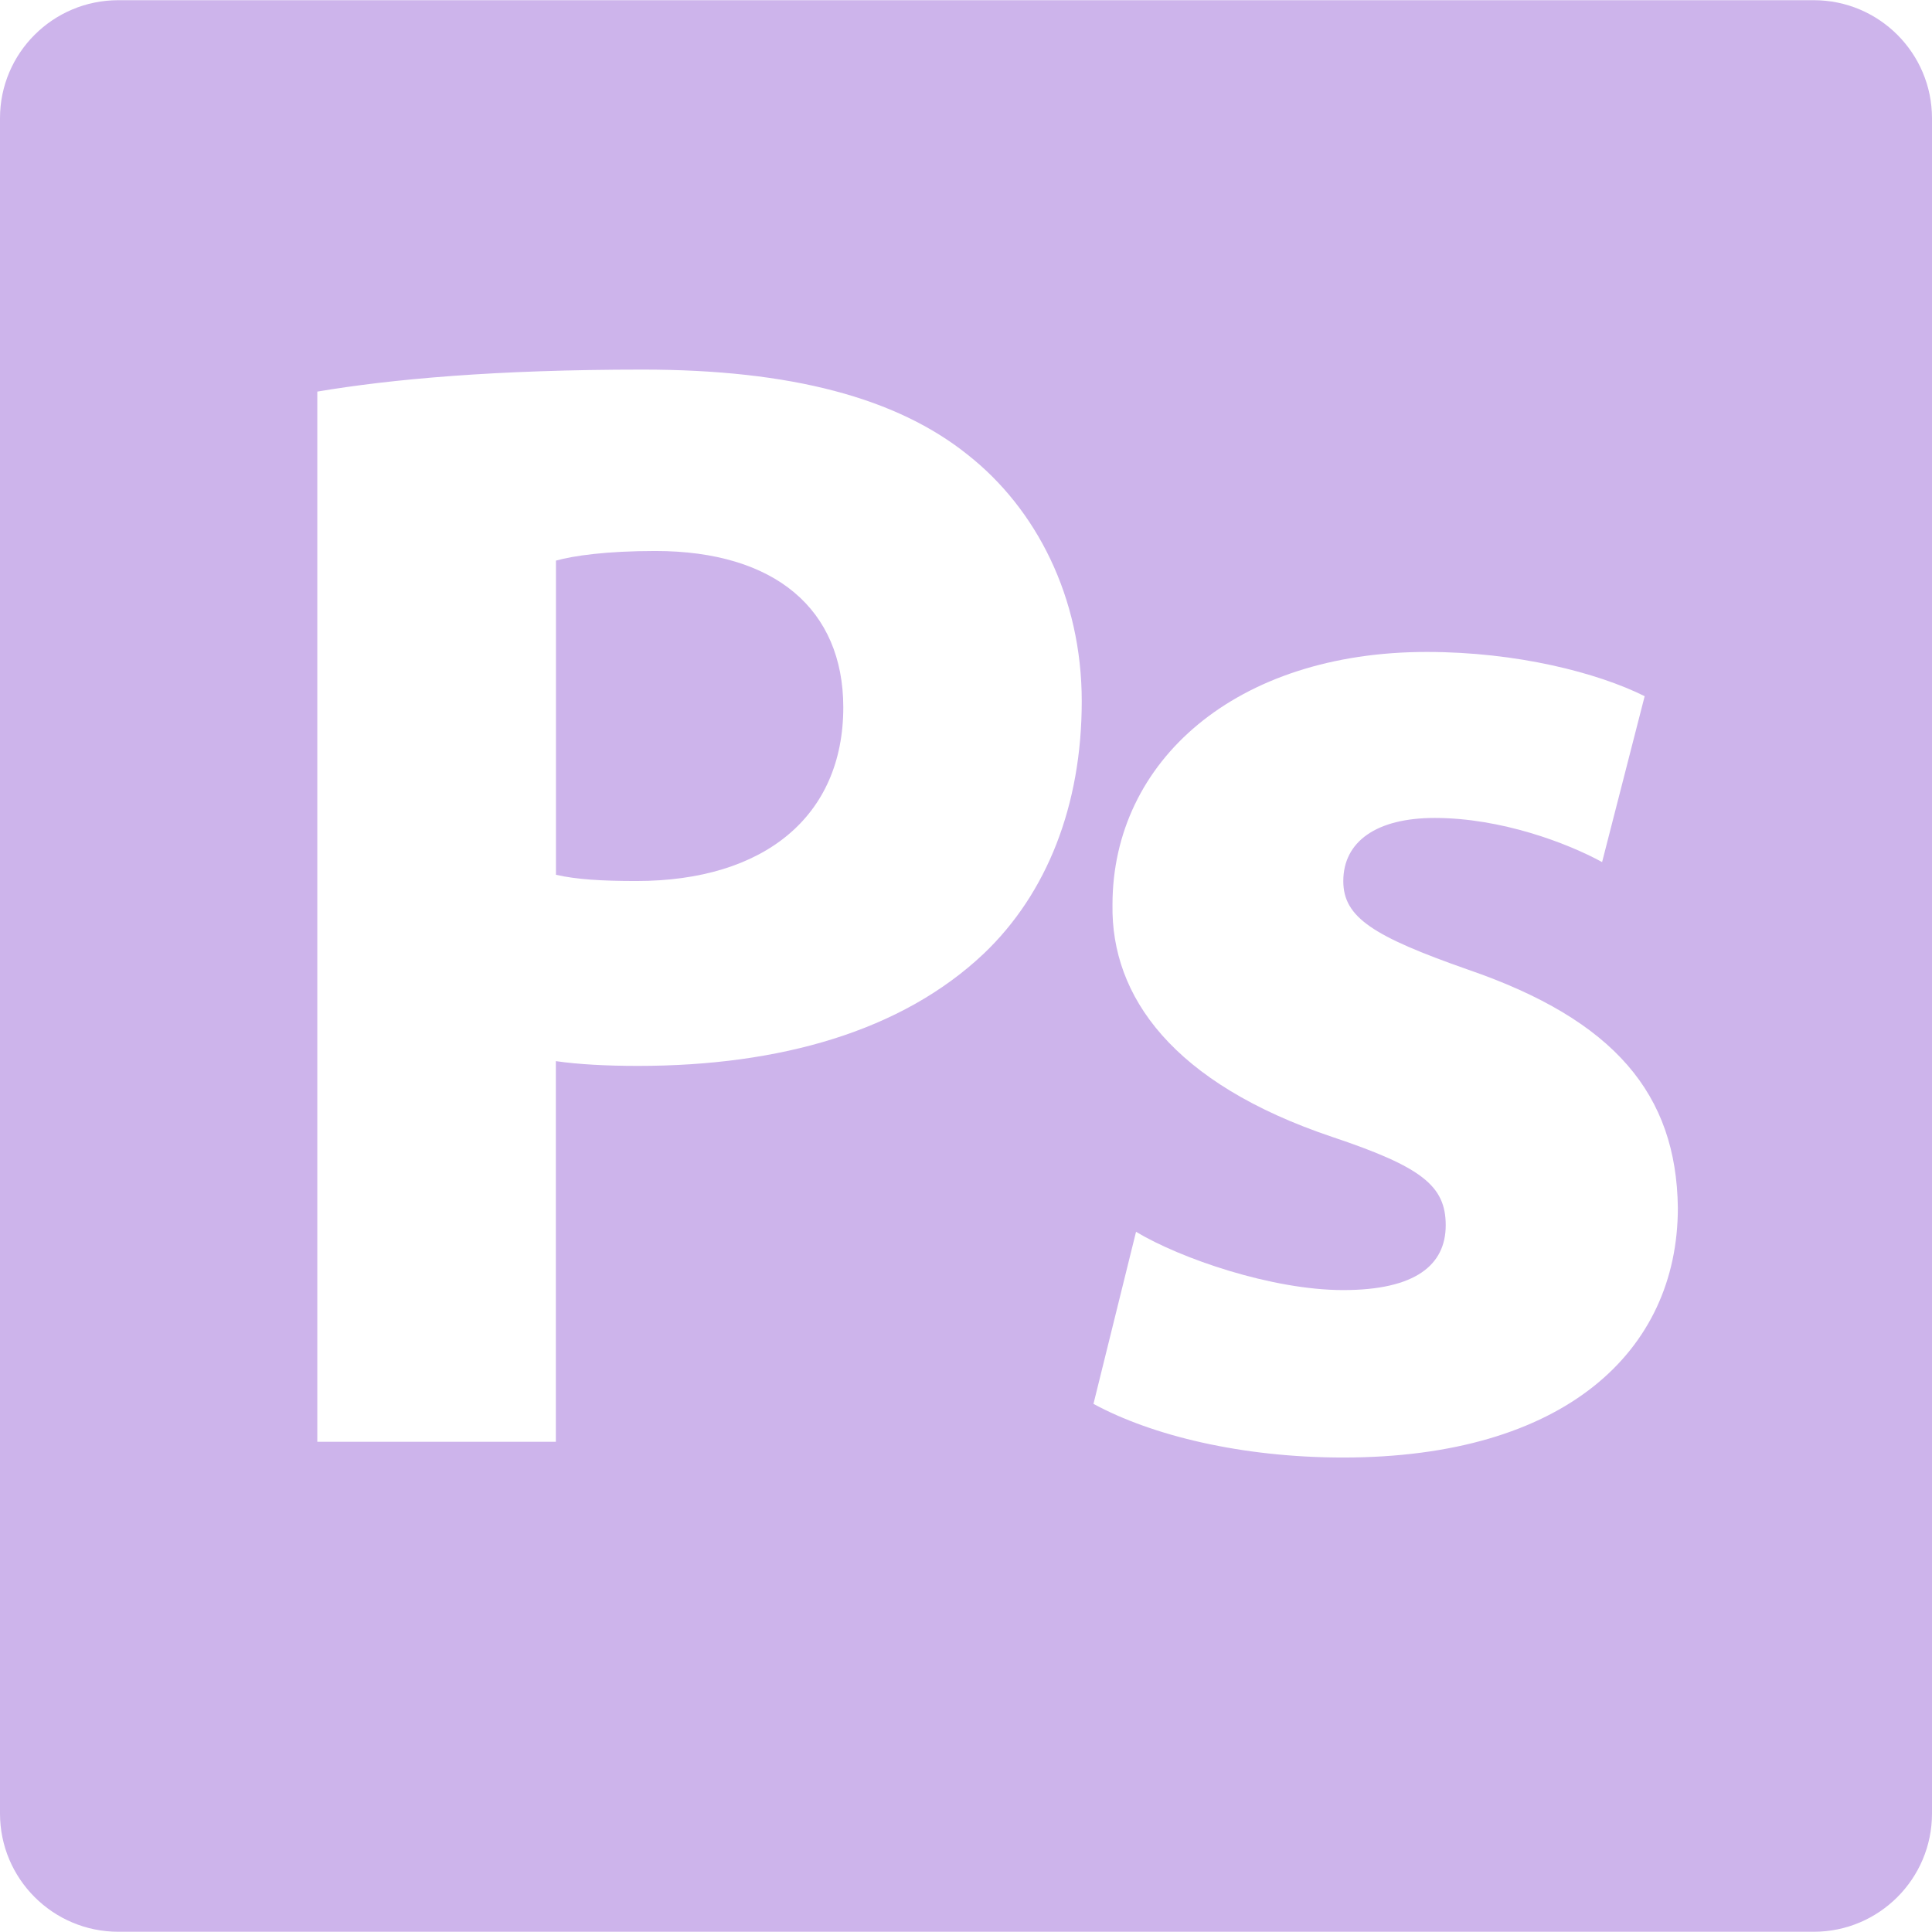 <svg width="90" height="90" viewBox="0 0 90 90" fill="none" xmlns="http://www.w3.org/2000/svg">
<path d="M30.526 25.667C28.249 25.667 26.703 25.889 25.899 26.115V40.752C26.858 40.968 28.027 41.041 29.645 41.041C35.606 41.041 39.284 38.027 39.284 32.947C39.279 28.392 36.116 25.667 30.526 25.667Z" fill="#CDB4EB"/>
<path d="M84.493 0.009H5.513C2.468 0.009 0 2.472 0 5.506V84.481C0 87.521 2.468 89.989 5.513 89.989H84.493C87.532 89.989 90 87.521 90 84.481V5.512C90 2.472 87.532 0.009 84.493 0.009ZM45.822 44.43C42.004 48.036 36.332 49.654 29.722 49.654C28.243 49.654 26.924 49.582 25.894 49.432V67.165H14.781V18.242C18.238 17.66 23.091 17.217 29.938 17.217C36.847 17.217 41.783 18.536 45.085 21.189C48.264 23.693 50.392 27.814 50.392 32.668C50.392 37.521 48.769 41.627 45.822 44.43ZM62.571 67.897C57.852 67.897 53.663 66.877 50.938 65.398L52.921 57.382C54.982 58.623 59.253 60.097 62.571 60.097C65.945 60.097 67.347 58.922 67.347 57.078C67.347 55.244 66.244 54.363 62.056 52.961C54.627 50.463 51.752 46.413 51.824 42.147C51.824 35.46 57.563 30.37 66.466 30.37C70.659 30.37 74.41 31.333 76.615 32.431L74.632 40.159C73.014 39.273 69.928 38.103 66.832 38.103C64.116 38.103 62.576 39.206 62.576 41.045C62.576 42.735 63.962 43.616 68.377 45.166C75.219 47.516 78.094 50.978 78.161 56.264C78.161 62.967 72.854 67.897 62.571 67.897Z" fill="#CDB4EB"/>
</svg>
